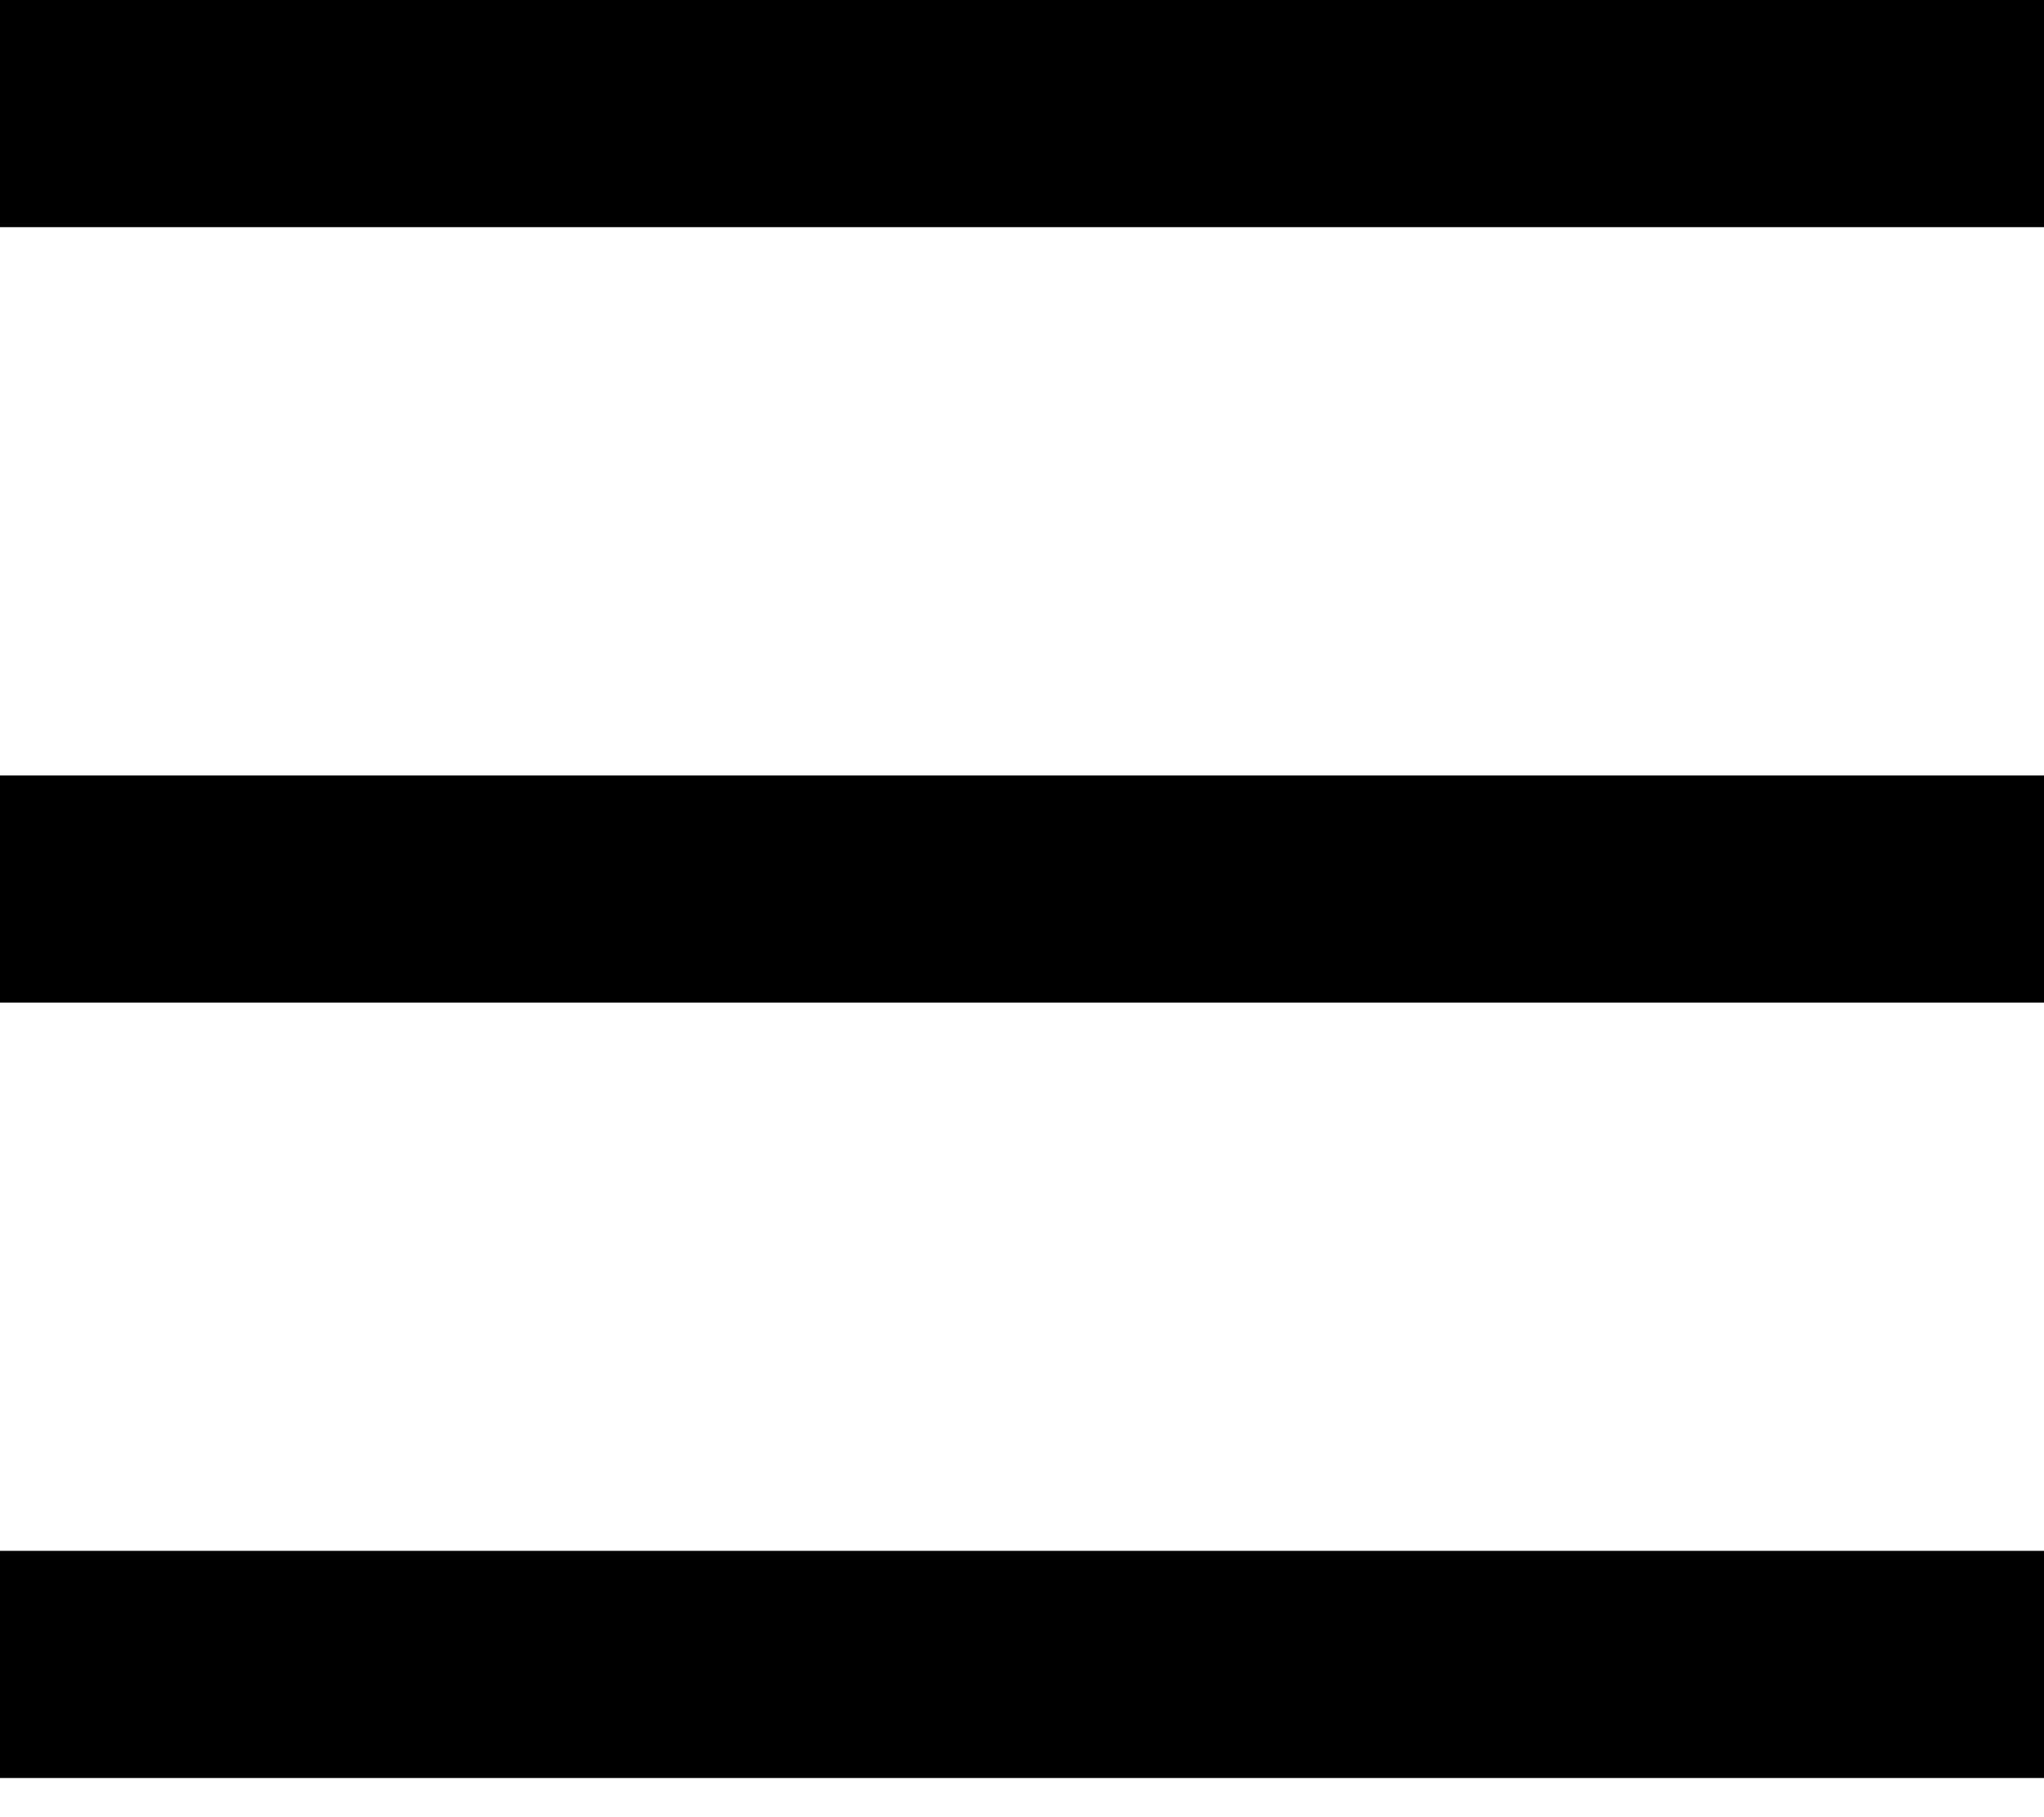 <svg width="18" height="16" viewBox="0 0 18 16" fill="none" xmlns="http://www.w3.org/2000/svg">
<line y1="1" x2="18" y2="1" stroke="black" stroke-width="2"/>
<line y1="7.828" x2="18" y2="7.828" stroke="black" stroke-width="2"/>
<line y1="14.655" x2="18" y2="14.655" stroke="black" stroke-width="2"/>
</svg>
